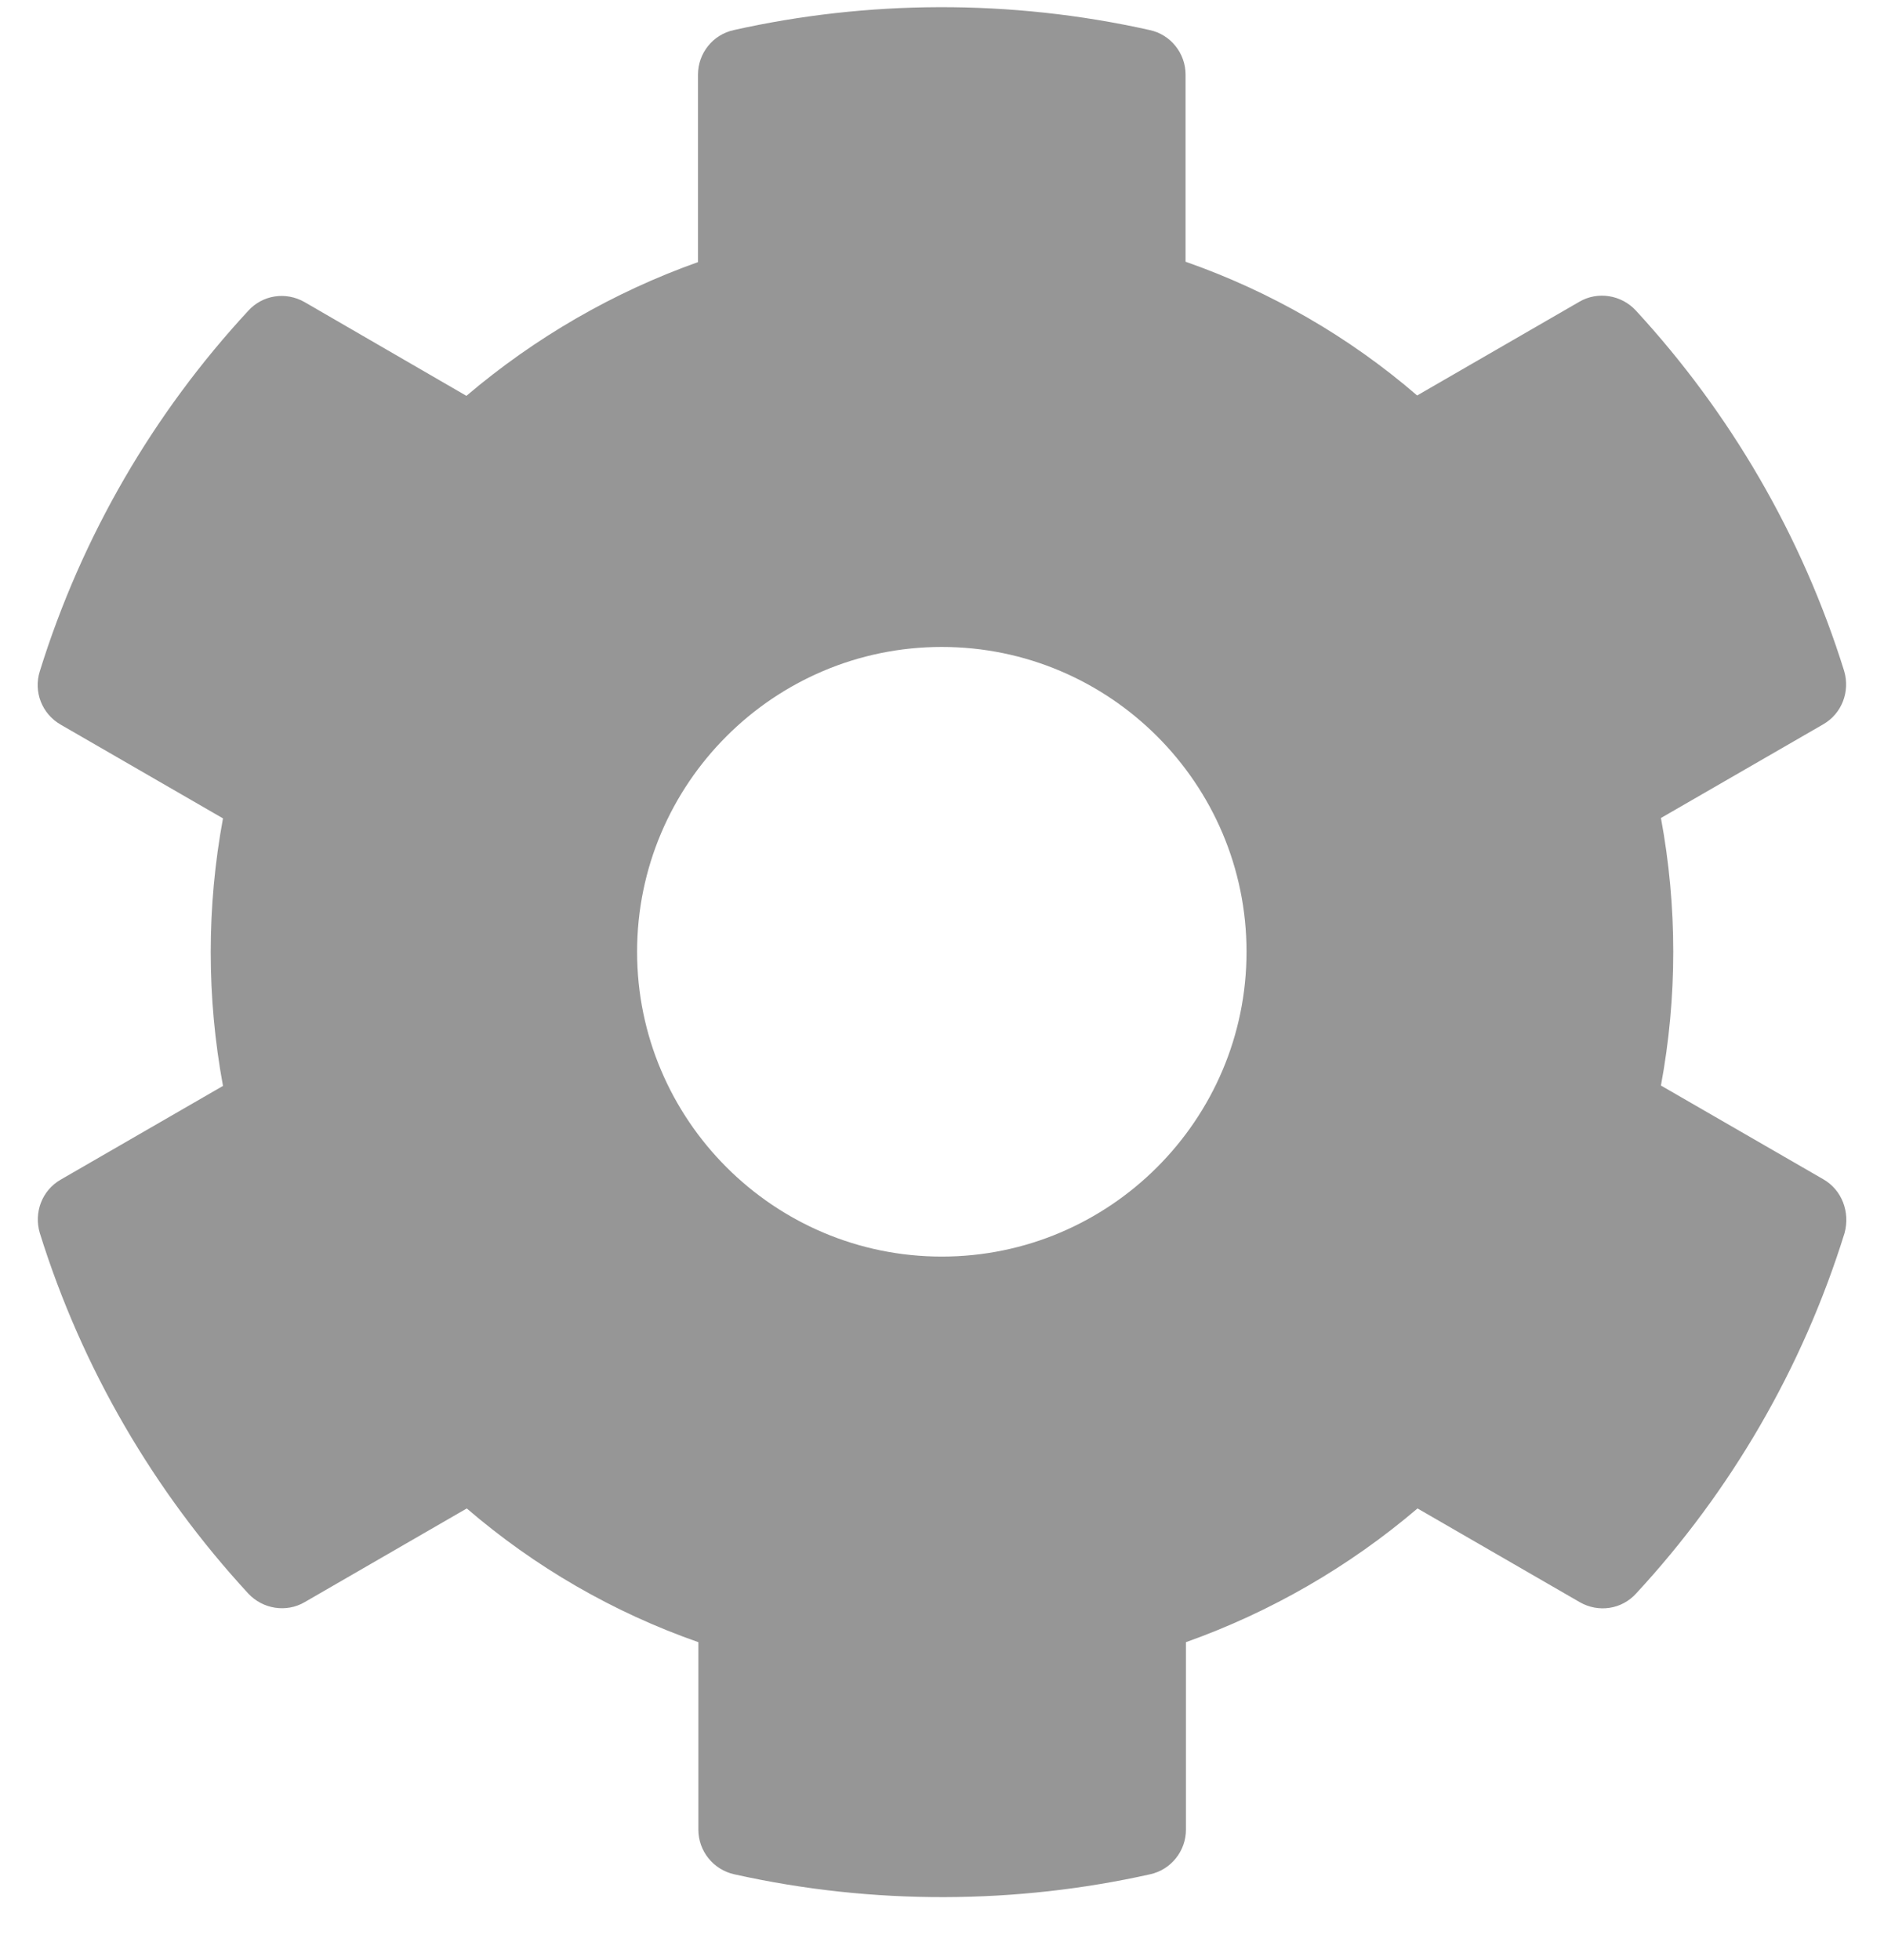 <svg width="25" height="26" viewBox="0 0 25 26" fill="none" xmlns="http://www.w3.org/2000/svg">
<path d="M24.194 15.643L22.04 14.4C22.258 13.227 22.258 12.024 22.04 10.851L24.194 9.608C24.441 9.466 24.552 9.173 24.471 8.9C23.91 7.101 22.955 5.473 21.707 4.119C21.515 3.911 21.201 3.861 20.959 4.002L18.805 5.246C17.901 4.467 16.859 3.866 15.732 3.472V0.99C15.732 0.707 15.535 0.459 15.257 0.399C13.402 -0.016 11.502 0.004 9.737 0.399C9.459 0.459 9.262 0.707 9.262 0.99V3.477C8.14 3.876 7.099 4.478 6.189 5.251L4.041 4.007C3.793 3.866 3.485 3.911 3.293 4.124C2.044 5.473 1.089 7.101 0.528 8.905C0.442 9.178 0.558 9.471 0.806 9.613L2.959 10.856C2.742 12.029 2.742 13.232 2.959 14.405L0.806 15.648C0.558 15.79 0.447 16.083 0.528 16.356C1.089 18.155 2.044 19.783 3.293 21.137C3.485 21.345 3.798 21.395 4.041 21.254L6.194 20.01C7.099 20.788 8.14 21.39 9.267 21.784V24.271C9.267 24.554 9.465 24.802 9.743 24.863C11.598 25.277 13.498 25.257 15.262 24.863C15.54 24.802 15.737 24.554 15.737 24.271V21.784C16.859 21.385 17.901 20.784 18.81 20.01L20.964 21.254C21.211 21.395 21.52 21.35 21.712 21.137C22.96 19.788 23.916 18.16 24.477 16.356C24.552 16.078 24.441 15.784 24.194 15.643ZM12.497 16.669C10.268 16.669 8.454 14.854 8.454 12.626C8.454 10.396 10.268 8.582 12.497 8.582C14.726 8.582 16.541 10.396 16.541 12.626C16.541 14.854 14.726 16.669 12.497 16.669Z" fill="#969696"/>
</svg>
